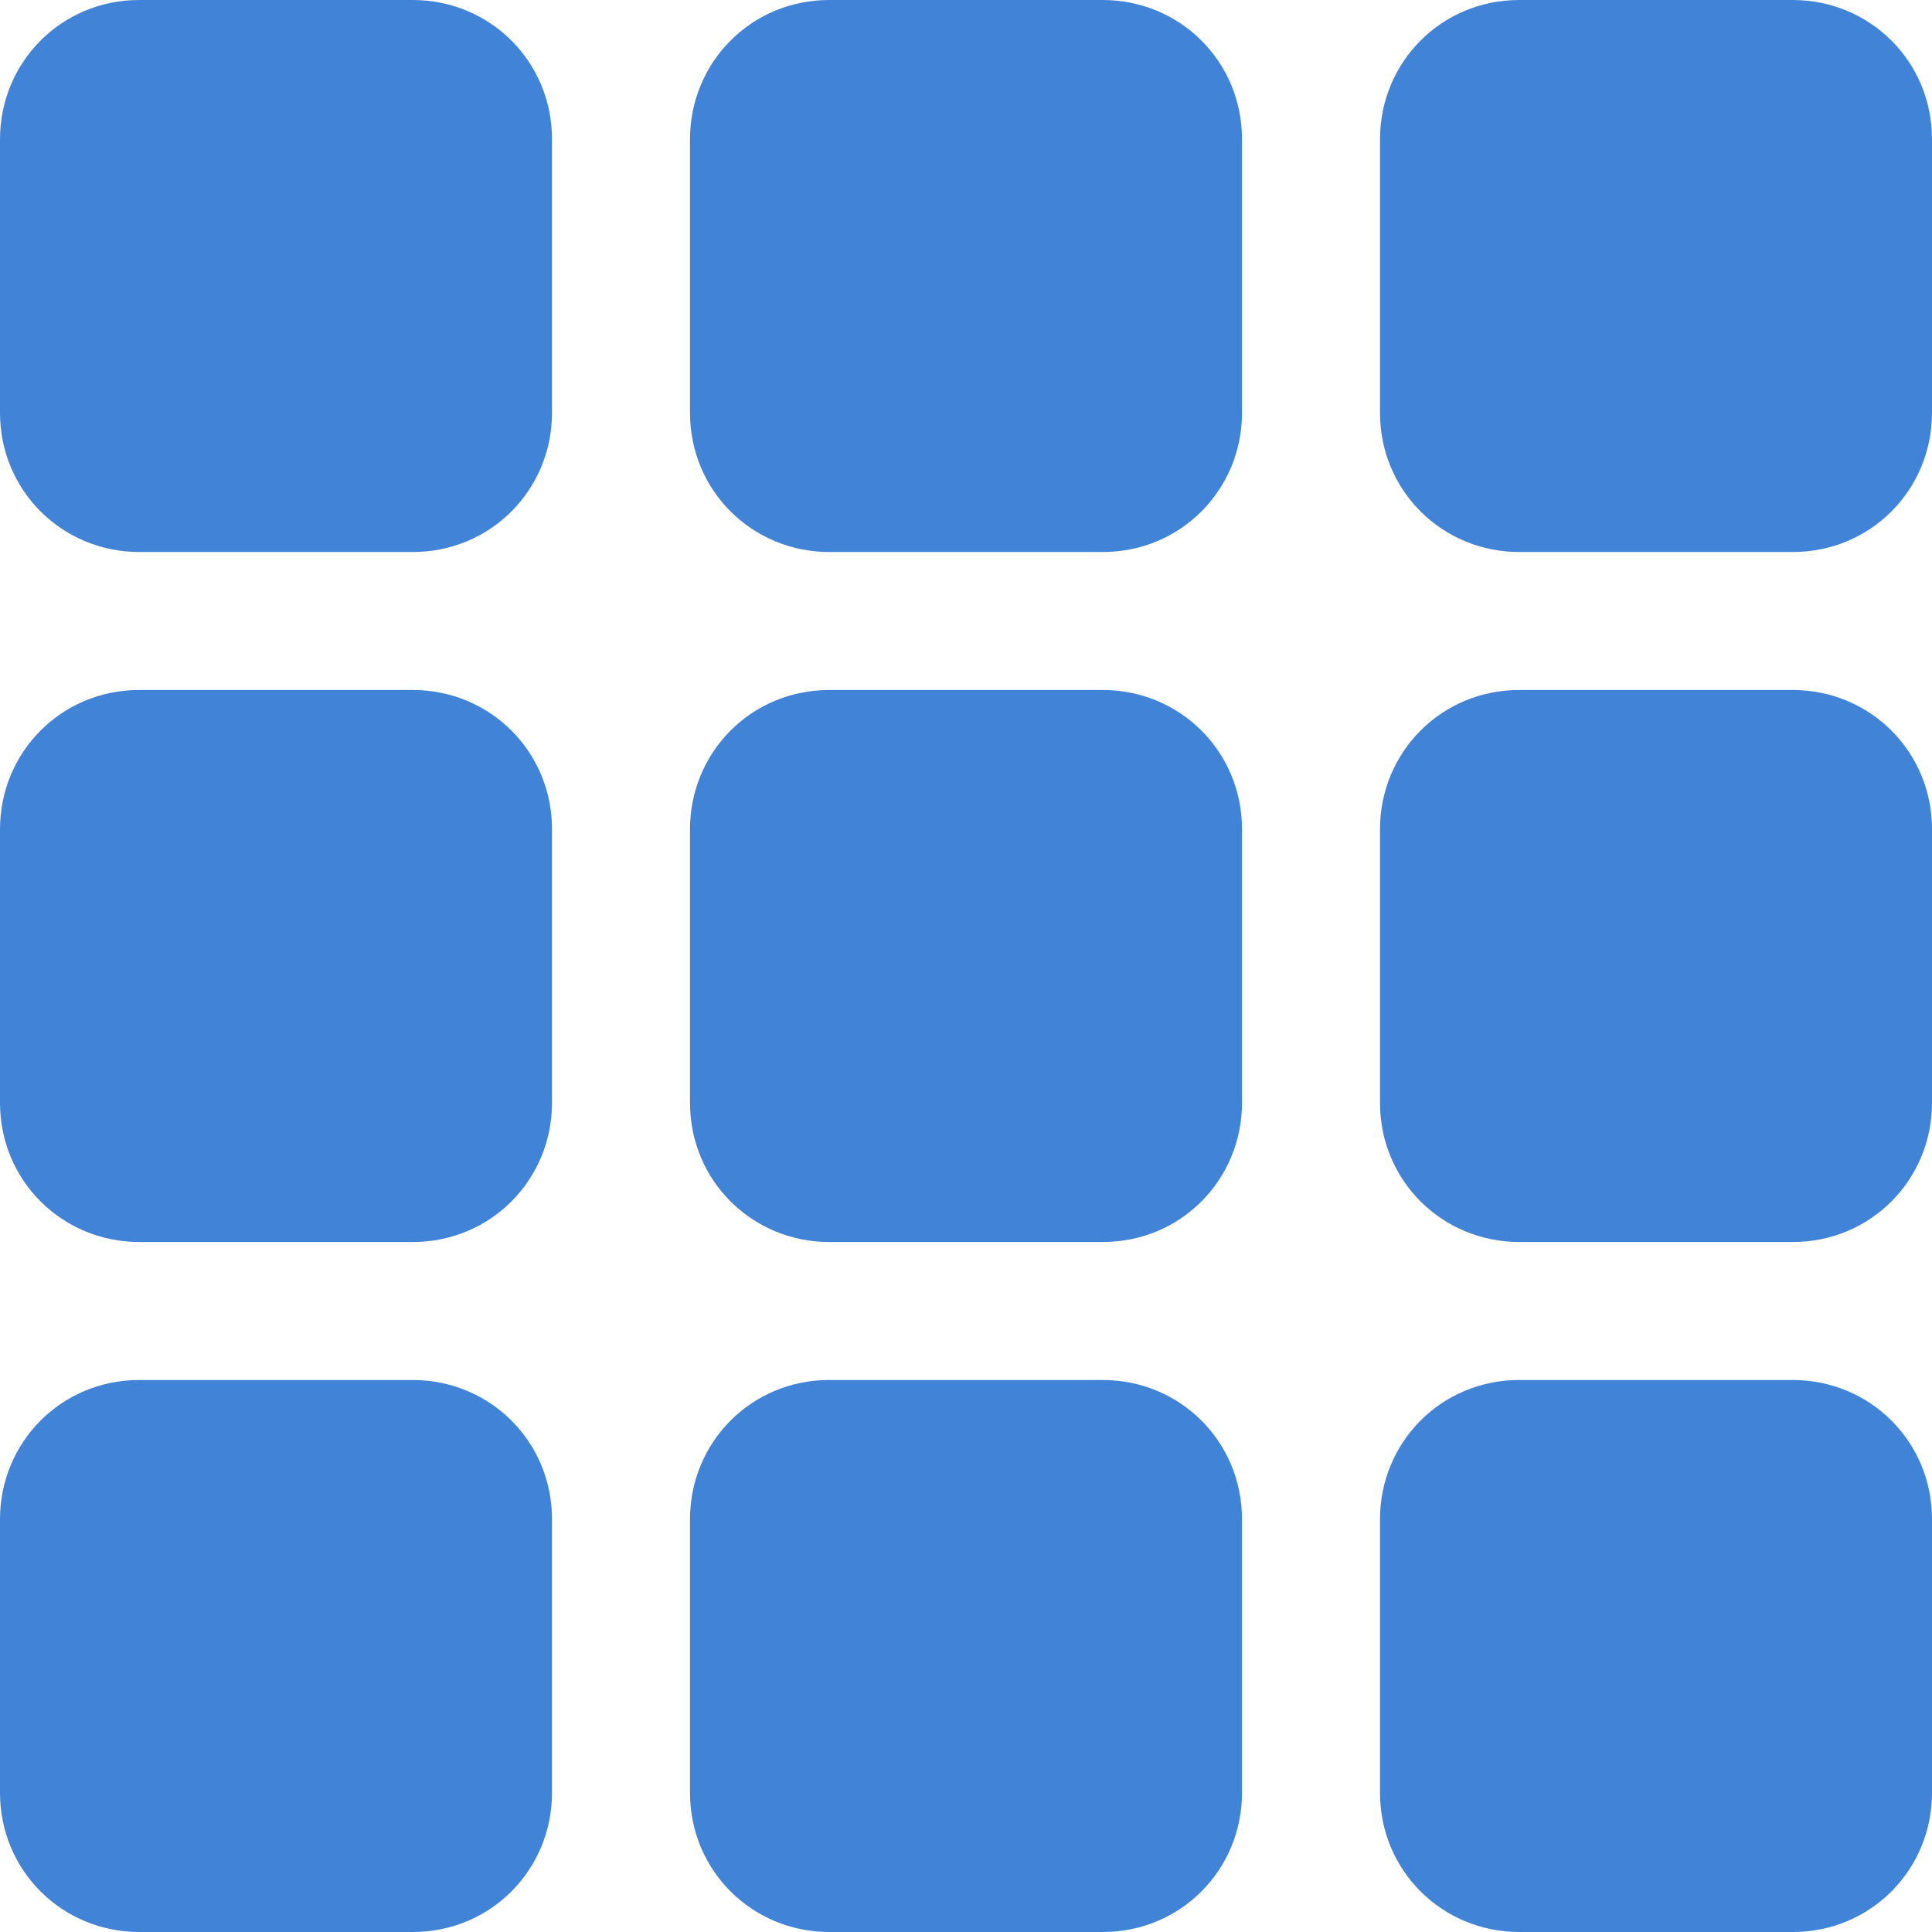 <?xml version="1.0" encoding="UTF-8" standalone="no"?>
<svg width="14px" height="14px" viewBox="0 0 14 14" version="1.1" xmlns="http://www.w3.org/2000/svg" xmlns:xlink="http://www.w3.org/1999/xlink" xmlns:sketch="http://www.bohemiancoding.com/sketch/ns">
    <!-- Generator: Sketch 3.4.4 (17249) - http://www.bohemiancoding.com/sketch -->
    <title>catalog</title>
    <desc>Created with Sketch.</desc>
    <defs></defs>
    <g id="Lingua" stroke="none" stroke-width="1" fill="none" fill-rule="evenodd" sketch:type="MSPage">
        <g id="Library" sketch:type="MSArtboardGroup" transform="translate(-133, -233)" fill="#4183D7">
            <g id="search" sketch:type="MSLayerGroup" transform="translate(113, 210)">
                <path d="M20,24.009 C20,23.452 20.443,23 21.009,23 L22.991,23 C23.548,23 24,23.443 24,24.009 L24,25.991 C24,26.548 23.557,27 22.991,27 L21.009,27 C20.452,27 20,26.557 20,25.991 L20,24.009 Z M30,24.009 C30,23.452 30.443,23 31.009,23 L32.991,23 C33.548,23 34,23.443 34,24.009 L34,25.991 C34,26.548 33.557,27 32.991,27 L31.009,27 C30.452,27 30,26.557 30,25.991 L30,24.009 Z M25,24.009 C25,23.452 25.443,23 26.009,23 L27.991,23 C28.548,23 29,23.443 29,24.009 L29,25.991 C29,26.548 28.557,27 27.991,27 L26.009,27 C25.452,27 25,26.557 25,25.991 L25,24.009 Z M20,29.009 C20,28.452 20.443,28 21.009,28 L22.991,28 C23.548,28 24,28.443 24,29.009 L24,30.991 C24,31.548 23.557,32 22.991,32 L21.009,32 C20.452,32 20,31.557 20,30.991 L20,29.009 Z M30,29.009 C30,28.452 30.443,28 31.009,28 L32.991,28 C33.548,28 34,28.443 34,29.009 L34,30.991 C34,31.548 33.557,32 32.991,32 L31.009,32 C30.452,32 30,31.557 30,30.991 L30,29.009 Z M25,29.009 C25,28.452 25.443,28 26.009,28 L27.991,28 C28.548,28 29,28.443 29,29.009 L29,30.991 C29,31.548 28.557,32 27.991,32 L26.009,32 C25.452,32 25,31.557 25,30.991 L25,29.009 Z M20,34.009 C20,33.452 20.443,33 21.009,33 L22.991,33 C23.548,33 24,33.443 24,34.009 L24,35.991 C24,36.548 23.557,37 22.991,37 L21.009,37 C20.452,37 20,36.557 20,35.991 L20,34.009 Z M30,34.009 C30,33.452 30.443,33 31.009,33 L32.991,33 C33.548,33 34,33.443 34,34.009 L34,35.991 C34,36.548 33.557,37 32.991,37 L31.009,37 C30.452,37 30,36.557 30,35.991 L30,34.009 Z M25,34.009 C25,33.452 25.443,33 26.009,33 L27.991,33 C28.548,33 29,33.443 29,34.009 L29,35.991 C29,36.548 28.557,37 27.991,37 L26.009,37 C25.452,37 25,36.557 25,35.991 L25,34.009 Z" id="catalog" sketch:type="MSShapeGroup"></path>
            </g>
        </g>
    </g>
</svg>
